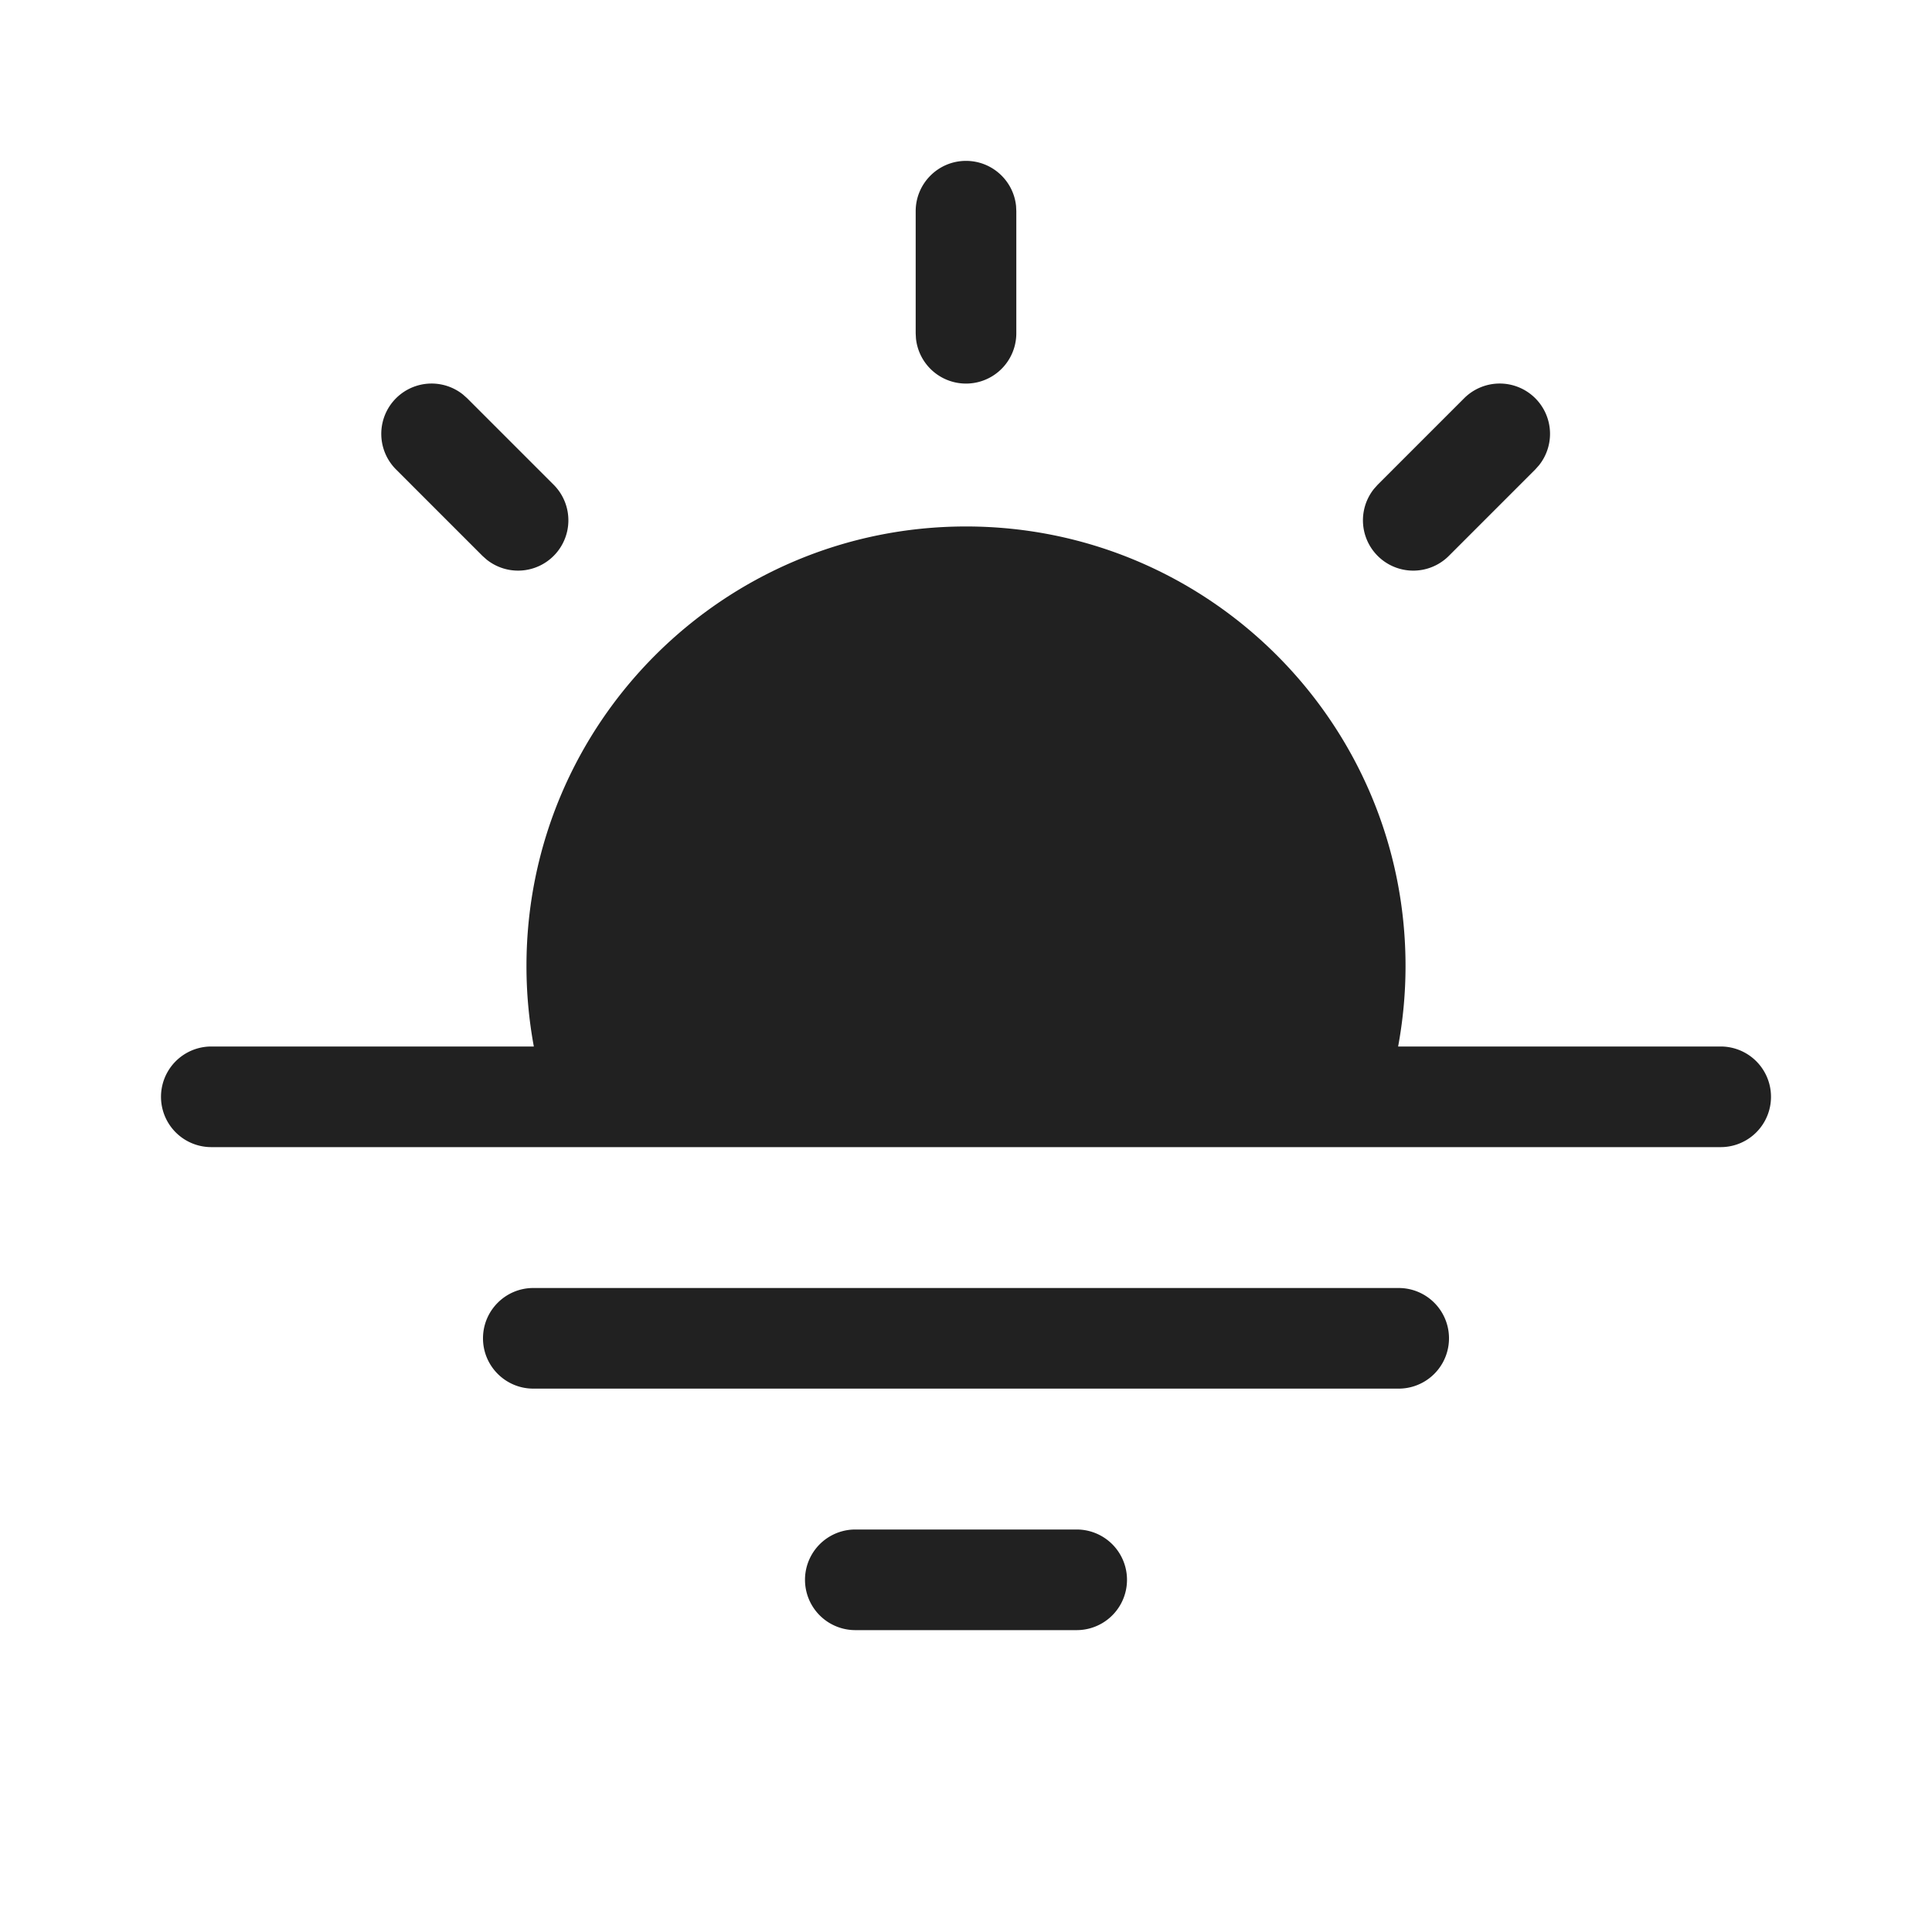 <svg viewBox="0 0 48 48" fill="none" xmlns="http://www.w3.org/2000/svg" height="1em" width="1em">
  <path d="M24 13.08c6.03 0 10.92 4.89 10.92 10.92 0 .683-.064 1.351-.184 2h8.014a1.25 1.25 0 1 1 0 2.5H5.25a1.25 1.25 0 0 1 0-2.5h8.013a10.983 10.983 0 0 1-.183-2c0-6.03 4.89-10.92 10.92-10.92ZM11.505 9.804l.102.091 2.148 2.148a1.25 1.25 0 0 1-1.666 1.859l-.102-.091-2.148-2.148a1.25 1.25 0 0 1 1.666-1.859Zm26.639.091a1.25 1.25 0 0 1 .091 1.666l-.091.102-2.148 2.148a1.25 1.25 0 0 1-1.859-1.666l.091-.102 2.148-2.148a1.25 1.25 0 0 1 1.768 0ZM24 3.997c.648 0 1.18.492 1.244 1.122l.006.128v3.038a1.25 1.25 0 0 1-2.493.127l-.007-.127V5.247c0-.69.56-1.25 1.25-1.25ZM21.25 38a1.25 1.25 0 1 0 0 2.5h5.5a1.25 1.25 0 0 0 0-2.5h-5.5ZM12 33.25c0-.69.56-1.25 1.25-1.25h21.5a1.25 1.25 0 1 1 0 2.5h-21.5c-.69 0-1.25-.56-1.25-1.25Z" fill="#212121"/>
</svg>
